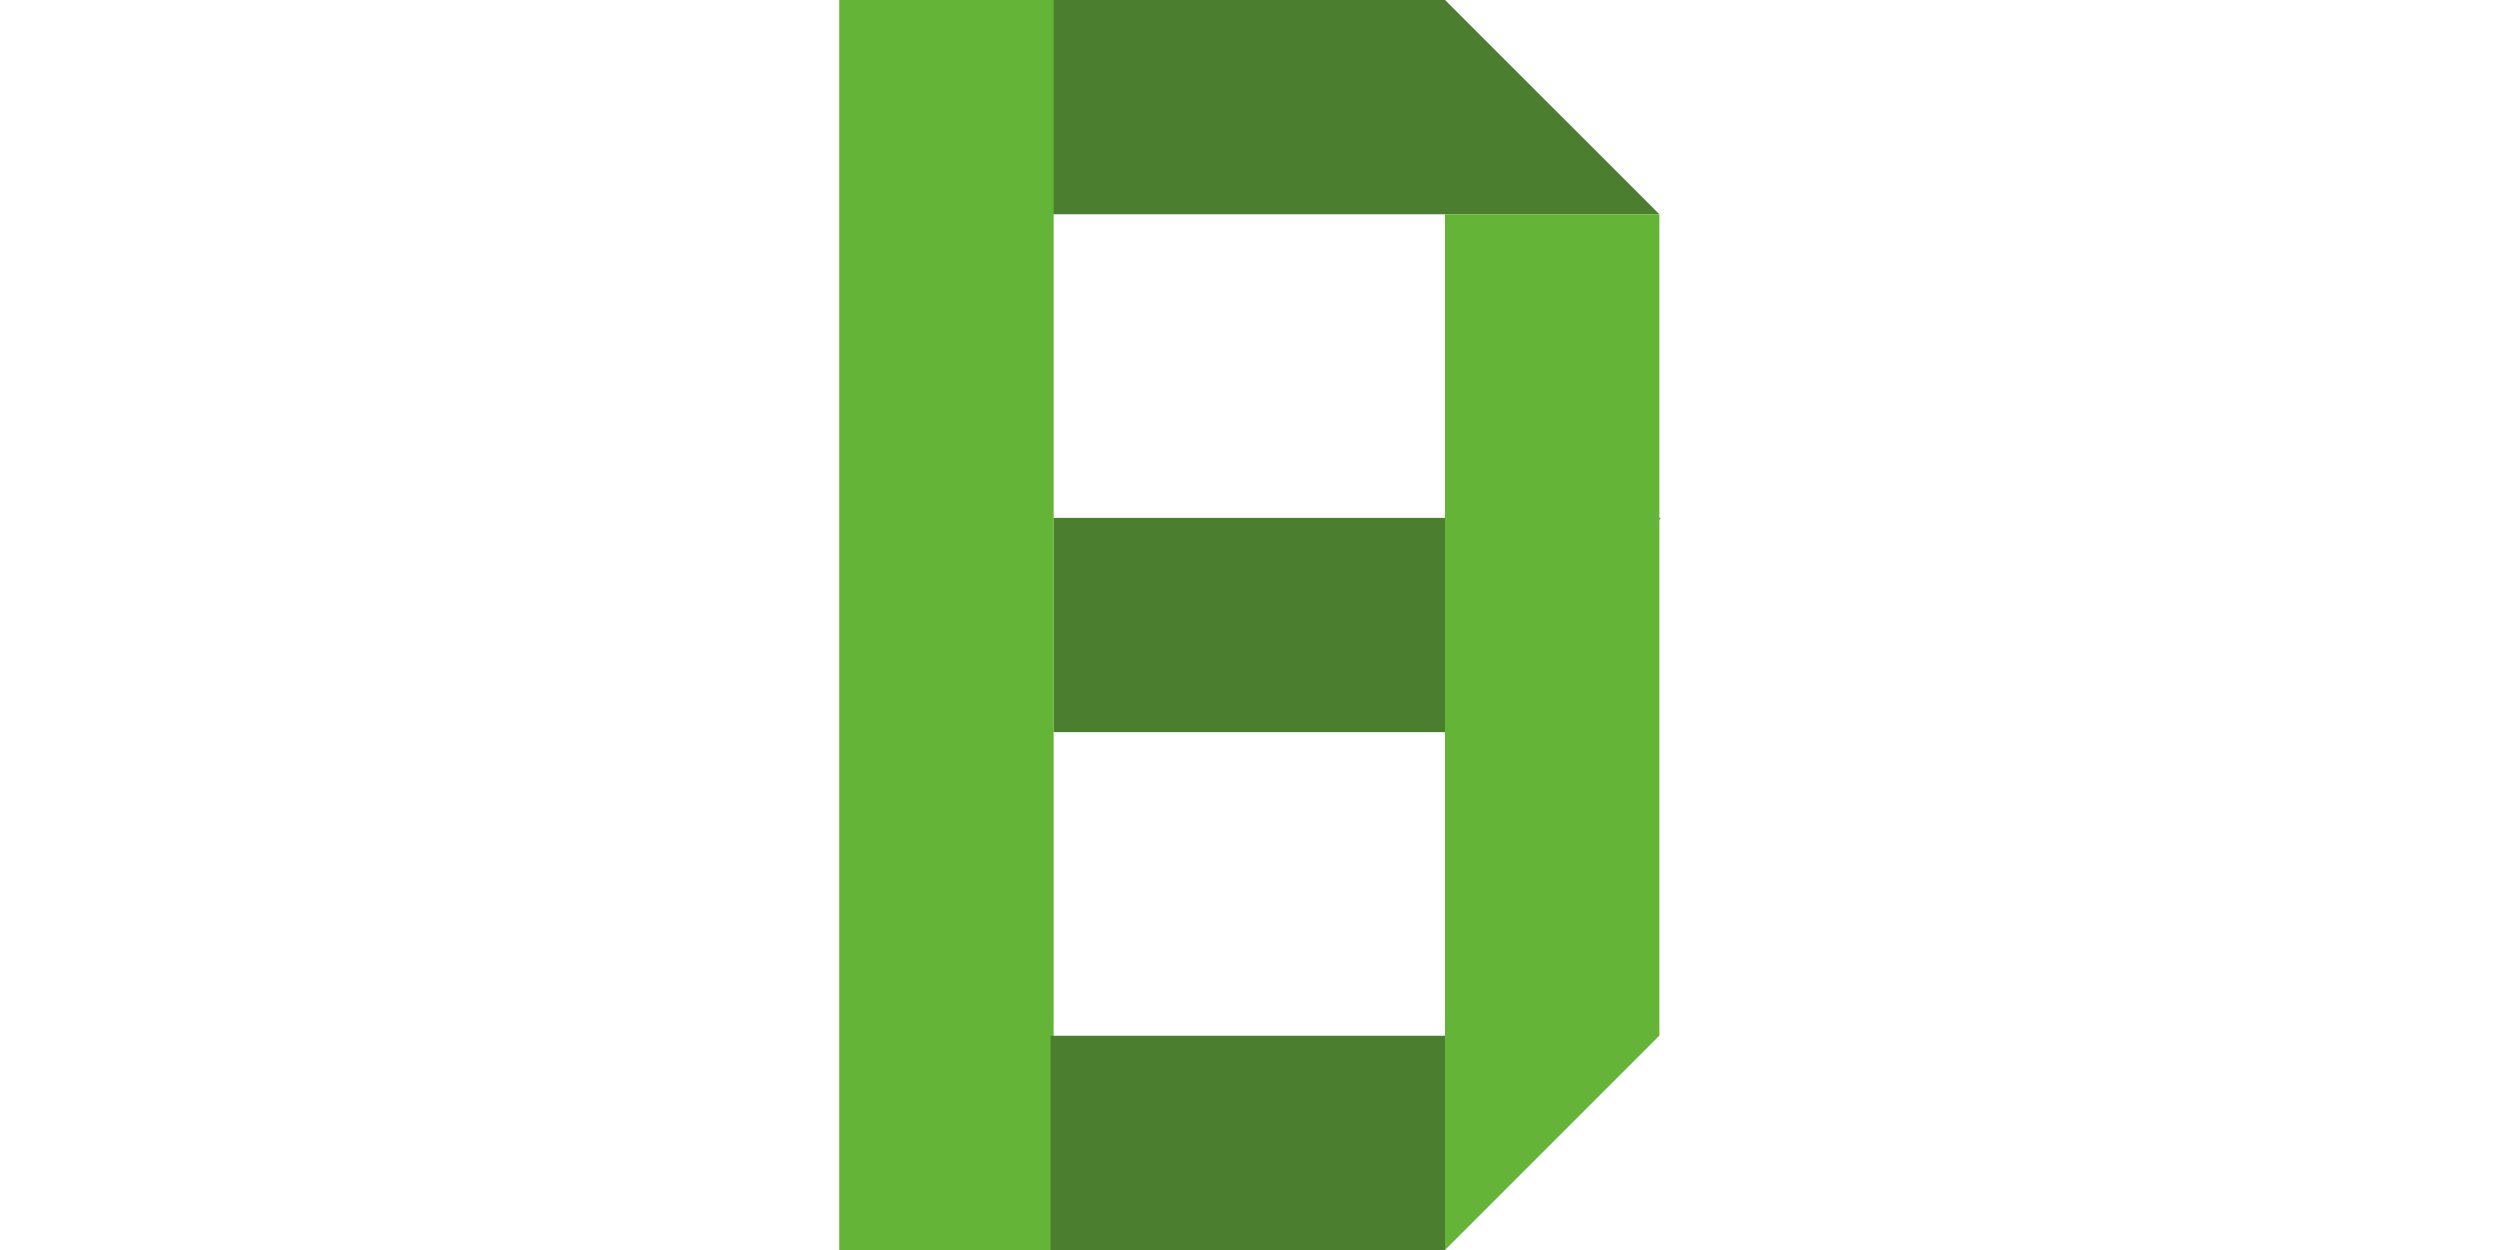 <?xml version="1.0" encoding="utf-8"?>
<!-- Generator: Adobe Illustrator 19.0.0, SVG Export Plug-In . SVG Version: 6.00 Build 0)  -->
<svg version="1.0" id="Layer_1" xmlns="http://www.w3.org/2000/svg" xmlns:xlink="http://www.w3.org/1999/xlink" x="0px" y="0px"
	 viewBox="0 0 20 10" style="enable-background:new 0 0 20 10;" xml:space="preserve">
<style type="text/css">
	.st0{fill-rule:evenodd;clip-rule:evenodd;fill:#4B7E2F;}
	.st1{fill-rule:evenodd;clip-rule:evenodd;fill:#63B437;}
	.st2{fill-rule:evenodd;clip-rule:evenodd;fill:none;}
</style>
<g id="XMLID_2_">
	<path id="XMLID_14_" class="st0" d="M8.428,4.143h4.858l-1.715,1.714H8.428V4.143z"/>
	<path id="XMLID_12_" class="st0" d="M8.417,0h3.143l1.715,1.714H8.417V0z"/>
	<path id="XMLID_10_" class="st1" d="M6.714,0h1.715v10H6.714V0z"/>
	<path id="XMLID_8_" class="st0" d="M8.405,8.286h3.155V10H8.405V8.286z"/>
	<path id="XMLID_16_" class="st1" d="M11.56,1.714h1.715v6.571L11.56,10V1.714z"/>
</g>
<rect id="XMLID_38_" y="0" class="st2" width="20" height="10"/>
</svg>
